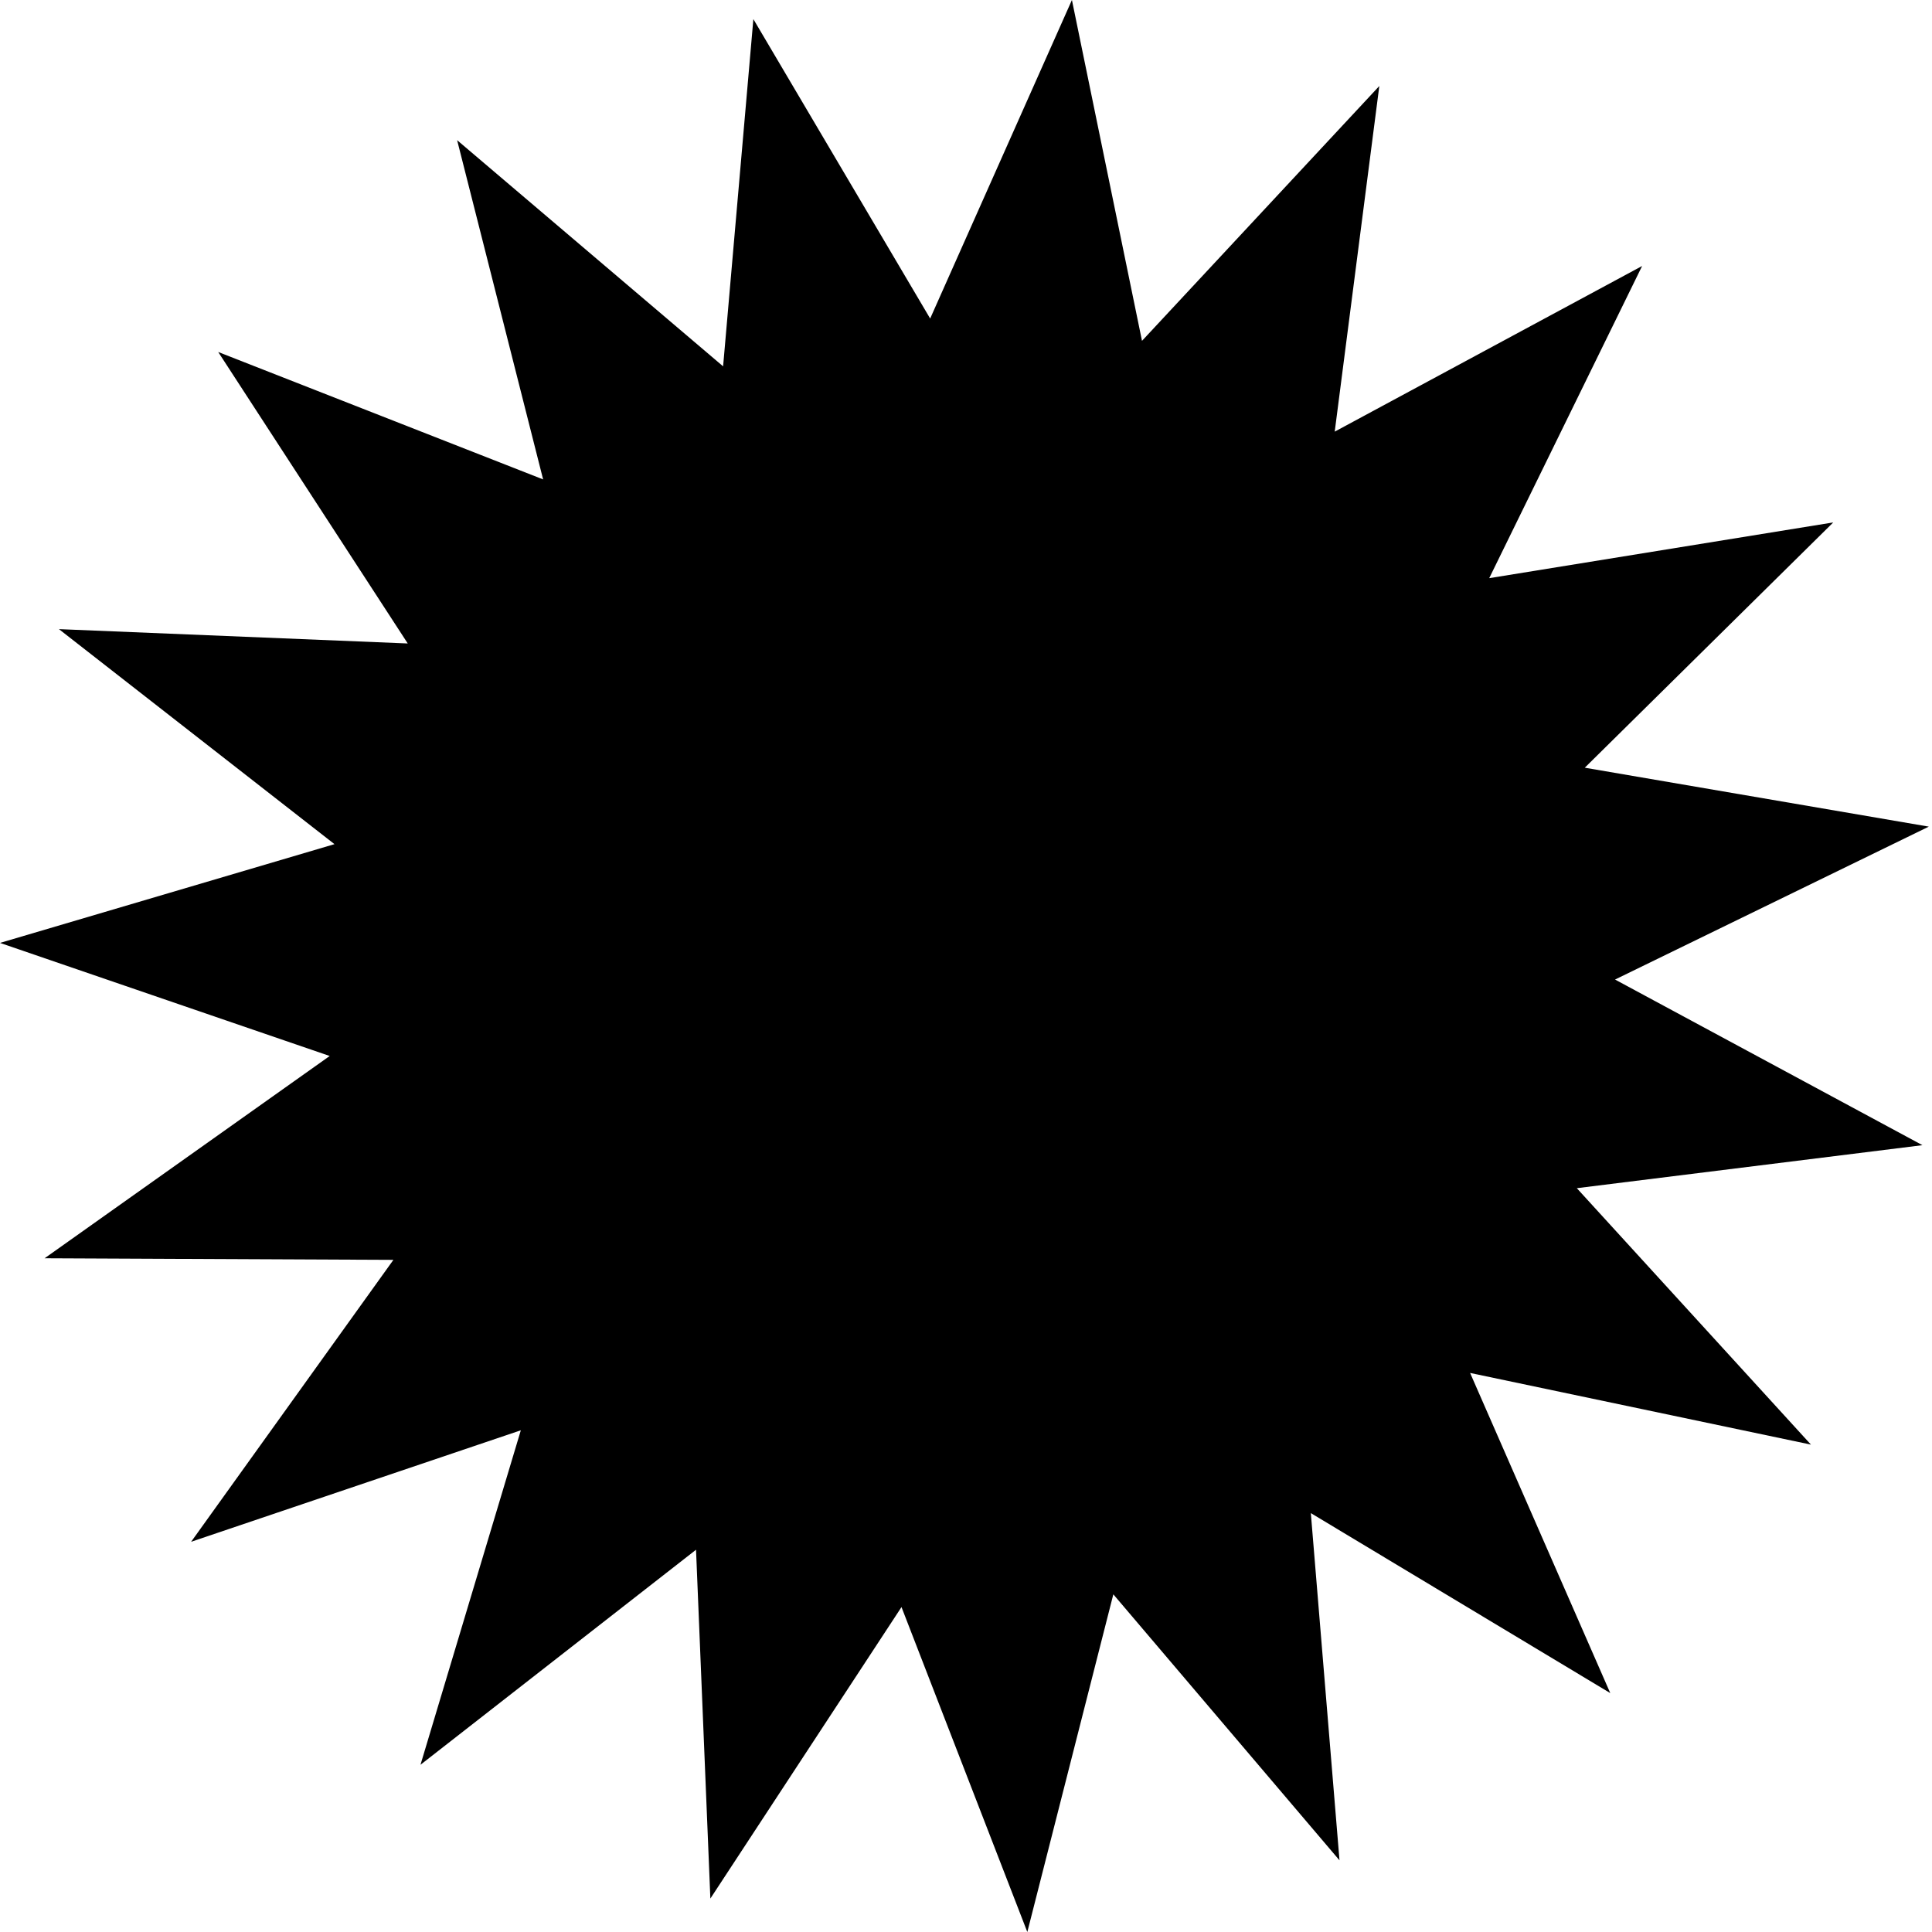 <svg id="starburst" viewBox="0 0 121.3 121.3">
	<g>
		<polygon points="58.4,20 67.3,0 71.7,21.4 86.6,5.4 83.8,27.1 103.1,16.7 93.5,36.3 115.1,32.8 99.5,48.2 121.1,51.9 101.4,61.5 
	120.7,71.9 99,74.6 113.7,90.7 92.3,86.2 101.1,106.3 82.3,95 84.1,116.8 69.9,100.1 64.5,121.3 56.6,100.9 44.6,119.2 43.7,97.3 
	26.4,110.8 32.7,89.8 12,96.8 24.7,79.1 2.8,79 20.7,66.3 0,59.2 21,53 3.7,39.5 25.6,40.4 13.7,22.1 34.1,30.1 28.7,8.8 45.4,23 
	47.3,1.2 "/>
	</g>
</svg>
